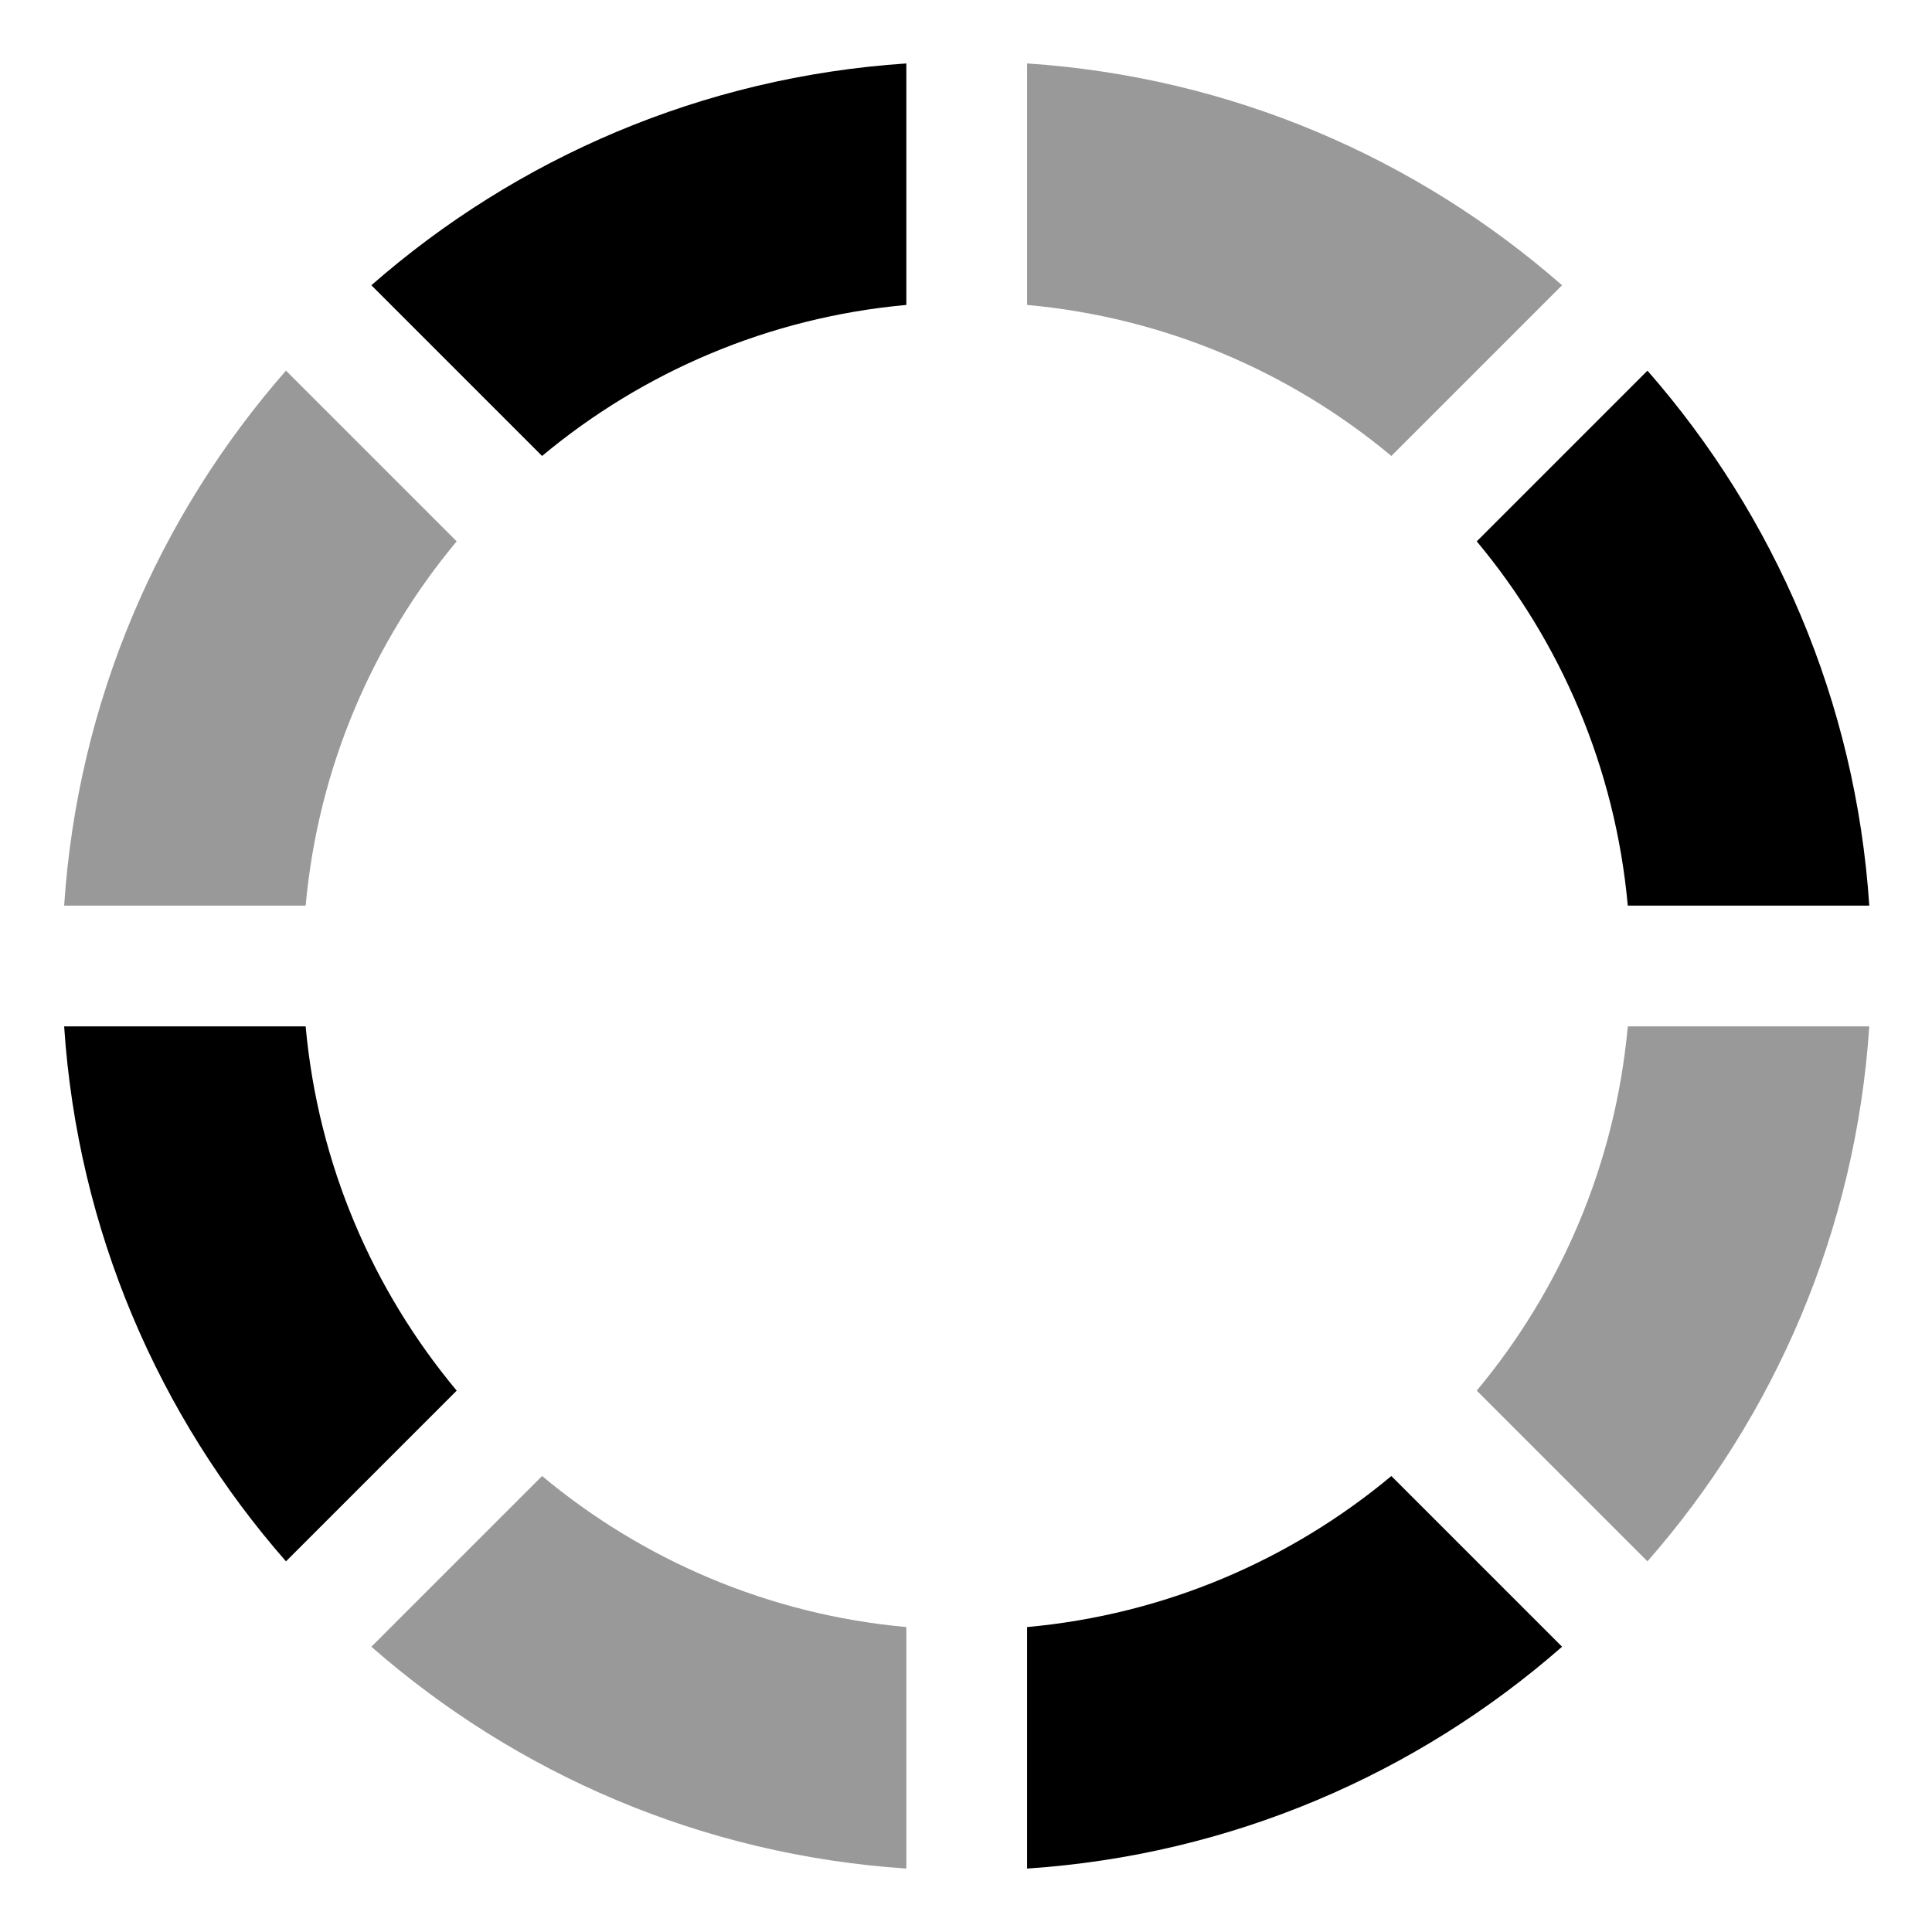<svg xmlns="http://www.w3.org/2000/svg"
     viewBox="0 0 512 512"><!-- Font Awesome Pro 6.0.0-alpha2 by @fontawesome - https://fontawesome.com License - https://fontawesome.com/license (Commercial License) -->
    <defs>
        <style>.fa-secondary{opacity:.4}</style>
    </defs>
    <path d="M272.189 16.811V80.811C308.711 84.123 342.049 98.584 368.727 120.836L413.965 75.596C375.506 41.916 326.316 20.404 272.189 16.811ZM75.785 98.223C42.105 136.682 20.594 185.873 17 240H81C84.312 203.475 98.771 170.139 121.023 143.461L75.785 98.223ZM431.379 272C428.066 308.521 413.602 341.855 391.352 368.533L436.594 413.775C470.273 375.316 491.785 326.125 495.379 272H431.379ZM98.414 436.402C136.873 470.082 186.064 491.594 240.189 495.188V431.189C203.668 427.877 170.334 413.412 143.656 391.162L98.414 436.402Z"
          class="fa-secondary"/>
    <path d="M17 272C20.594 326.125 42.105 375.316 75.785 413.775L121.027 368.533C98.777 341.855 84.312 308.521 81 272H17ZM143.654 120.836C170.332 98.586 203.668 84.123 240.189 80.811V16.811C186.064 20.404 136.873 41.916 98.414 75.596L143.654 120.836ZM436.594 98.225L391.355 143.463C413.607 170.141 428.066 203.475 431.379 240H495.379C491.785 185.873 470.273 136.684 436.594 98.225ZM272.189 431.189V495.188C326.316 491.594 375.508 470.082 413.967 436.402L368.725 391.162C342.045 413.414 308.711 427.877 272.189 431.189Z"
          class="fa-primary"/>
</svg>